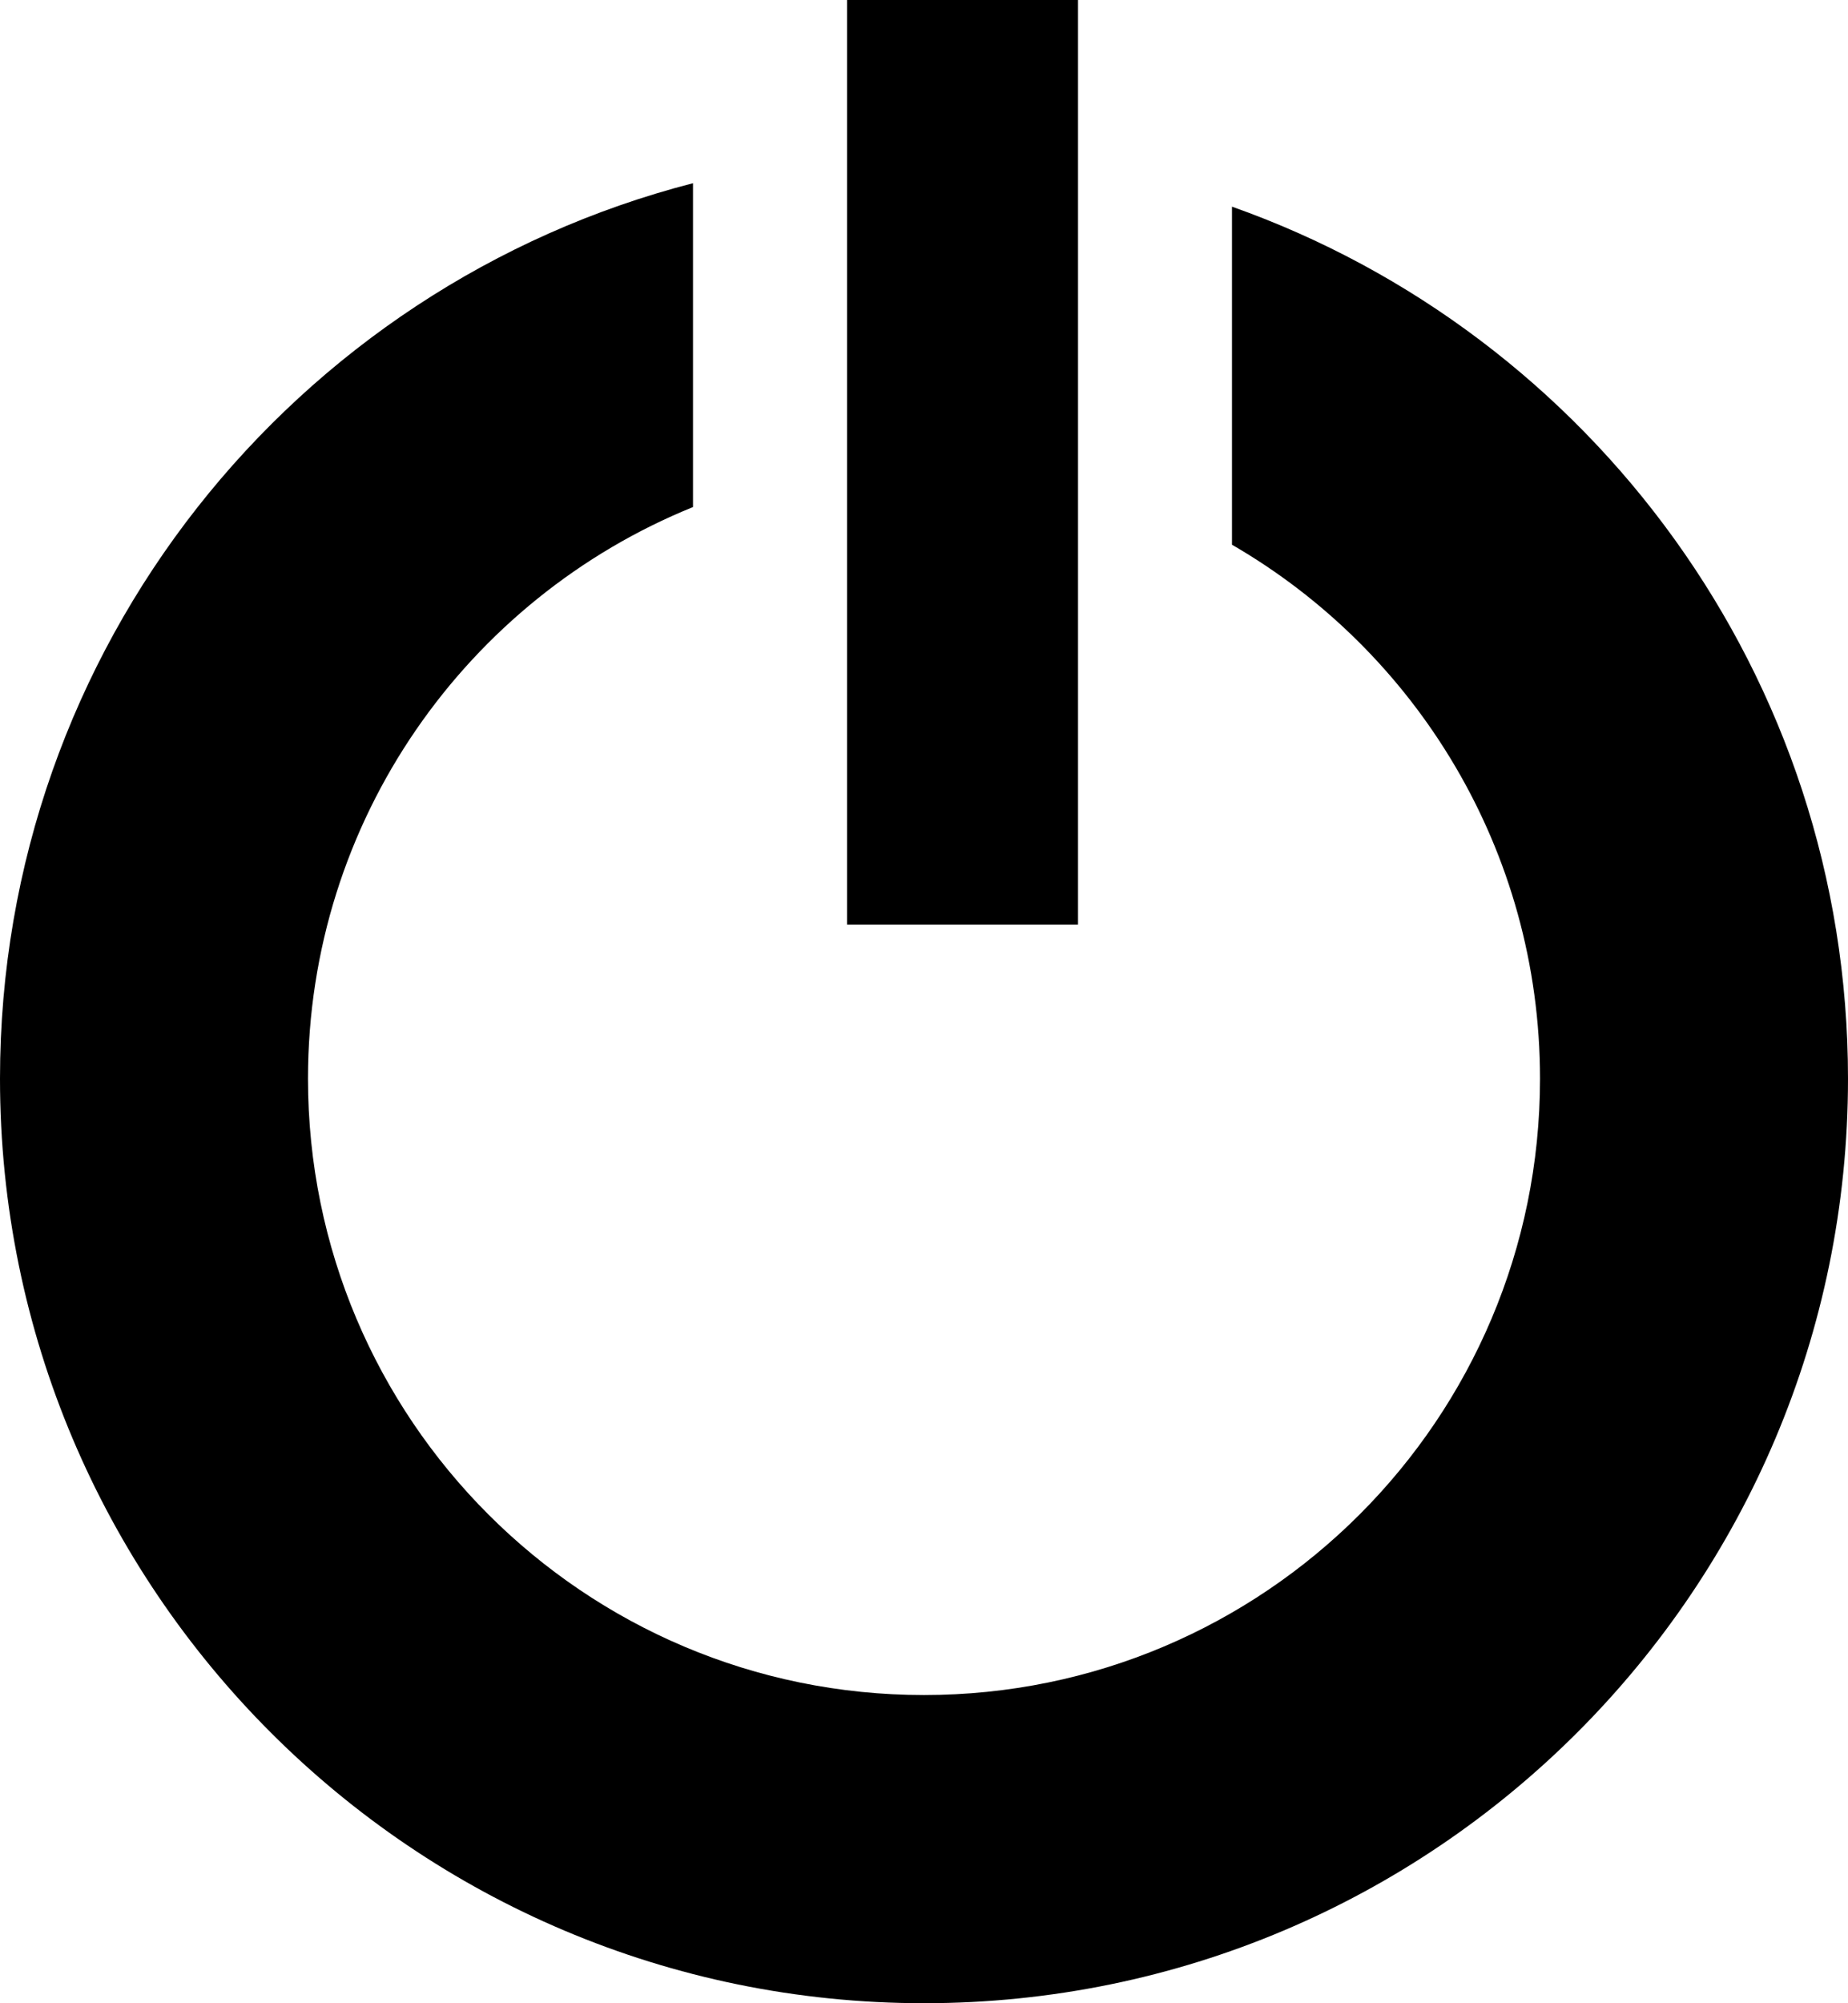 <svg xmlns="http://www.w3.org/2000/svg" viewBox="0 0 38 41.166"><path d="M17.417 19V0h4.75v19h-4.75zM38 22.166c0 10.494-8.507 19-19 19s-19-8.506-19-19C0 13.313 6.055 5.874 14.25 3.765v6.655c-4.642 1.88-7.917 6.43-7.917 11.746 0 6.996 5.671 12.667 12.667 12.667 6.996 0 12.667-5.671 12.667-12.667 0-4.688-2.548-8.782-6.334-10.972V4.247C32.713 6.856 38 13.895 38 22.168z"/></svg>
